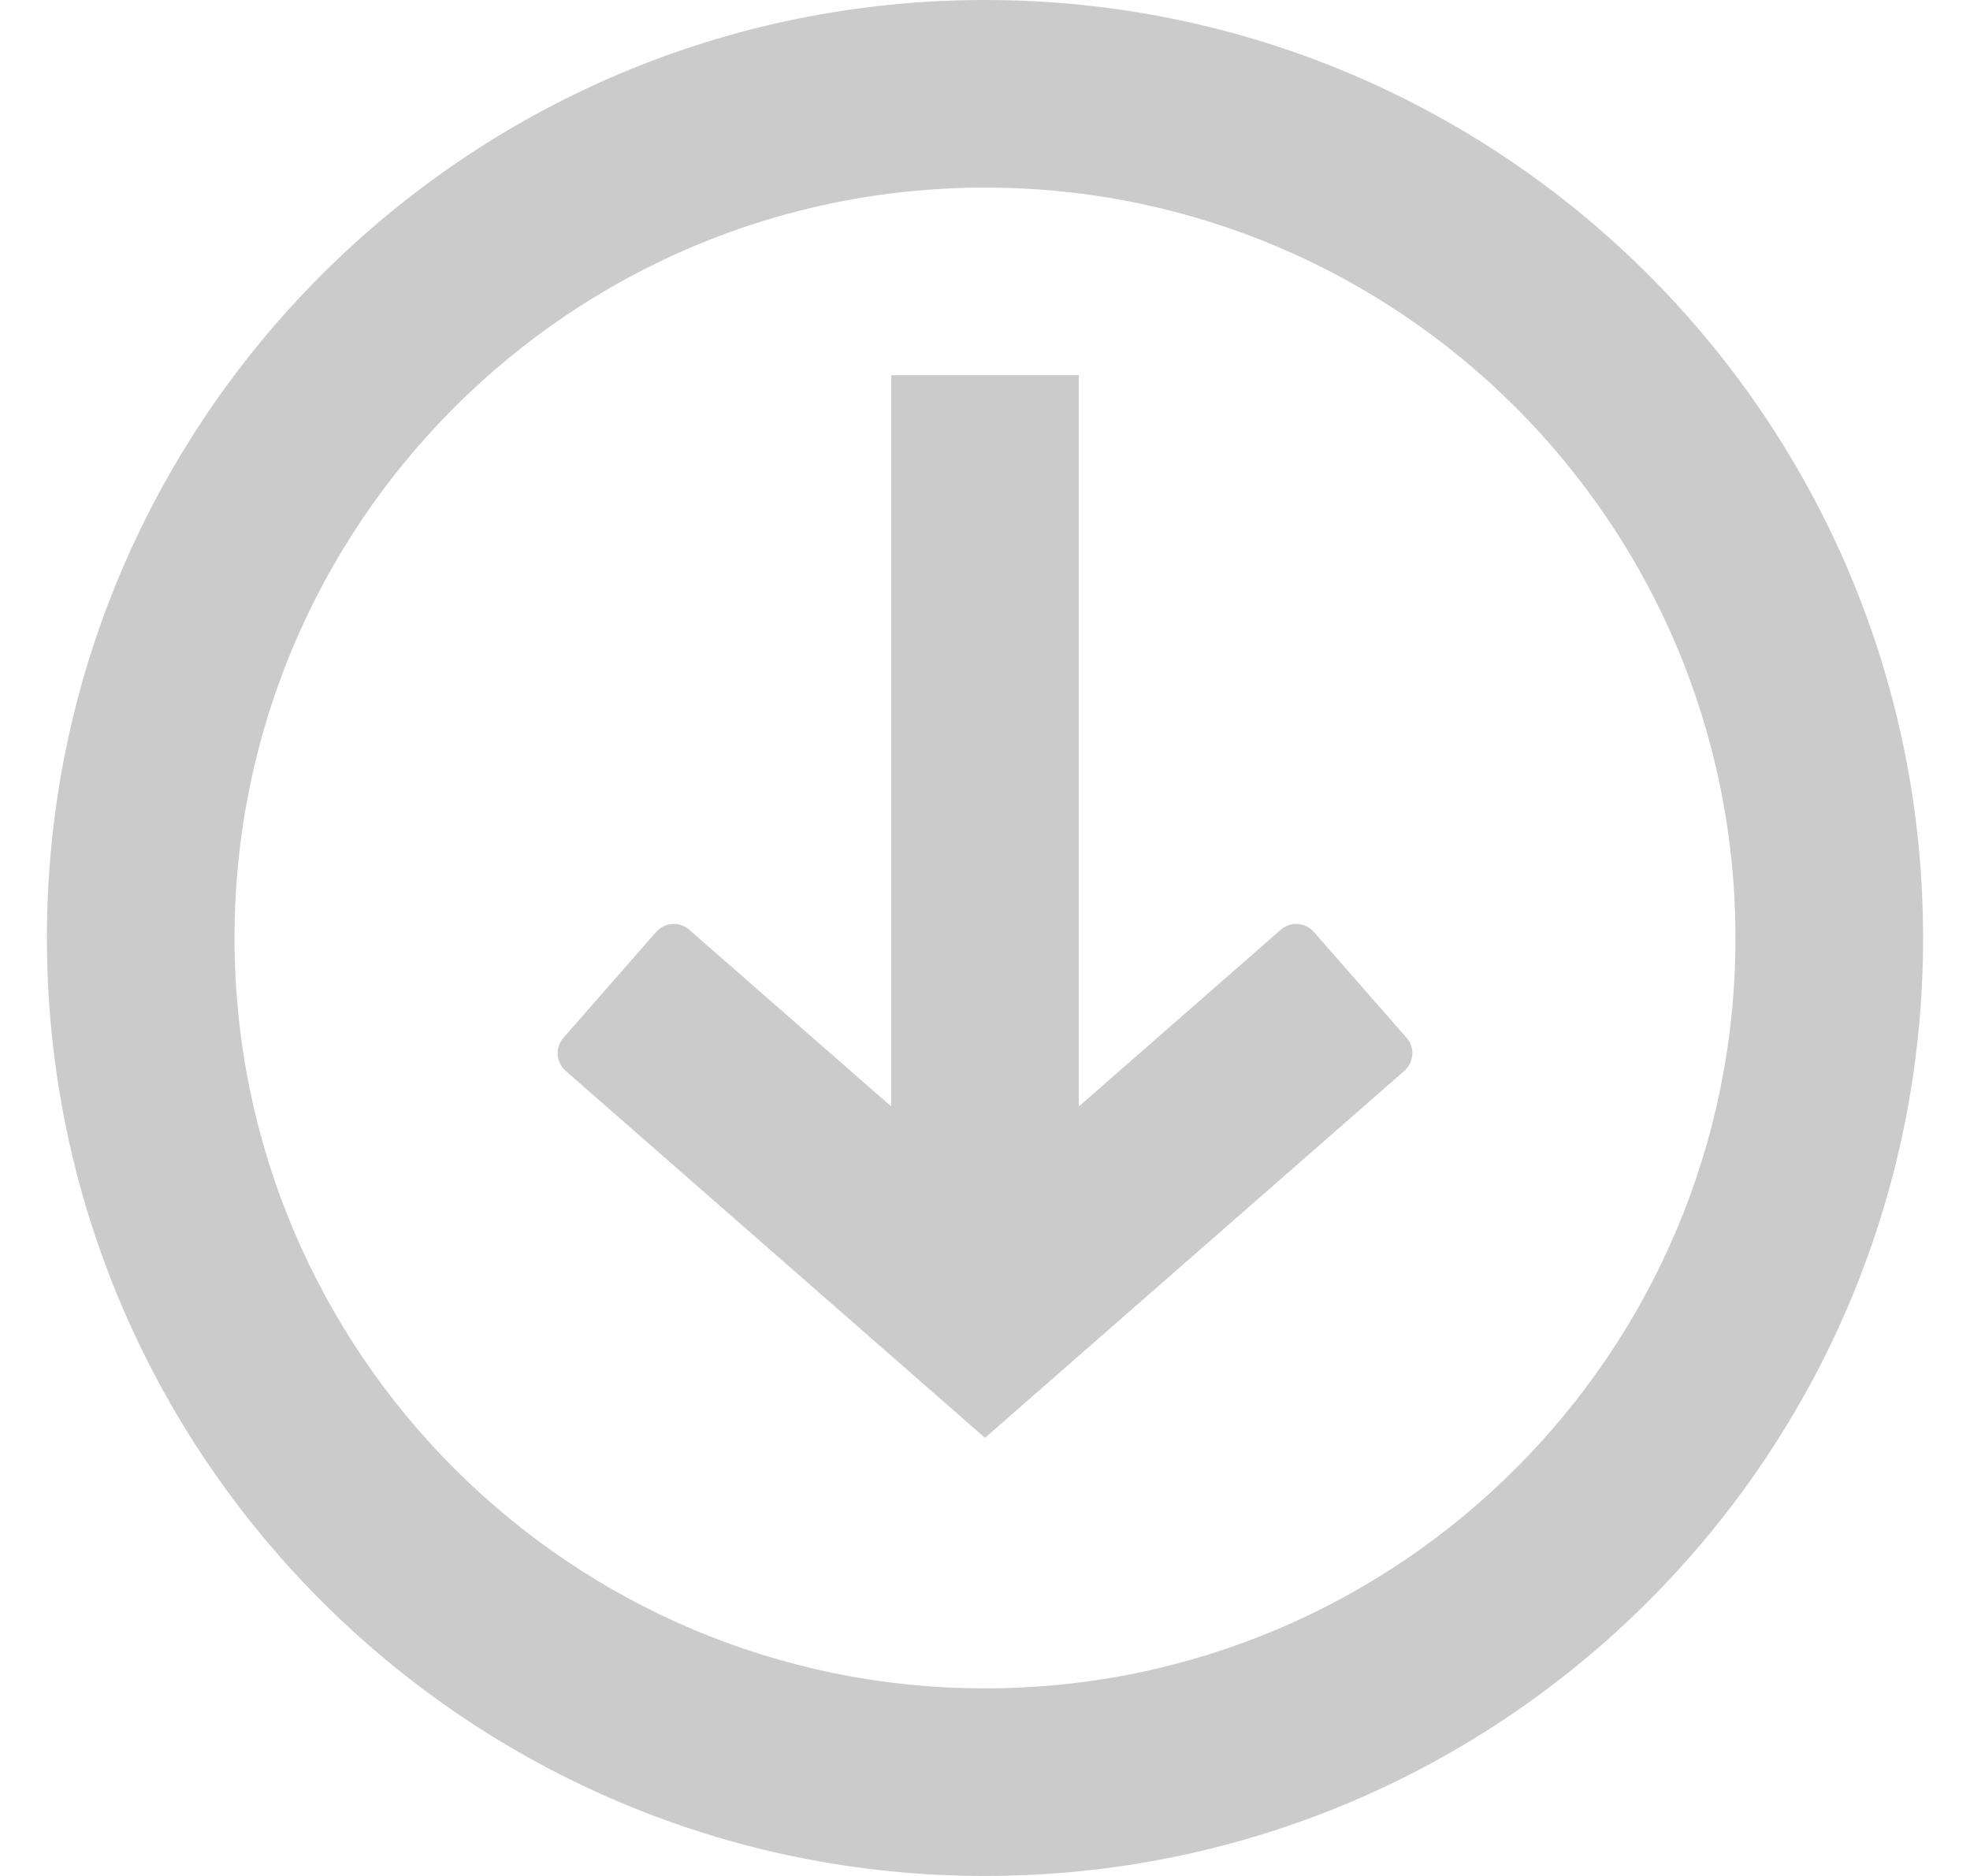 <svg width="21" height="20" viewBox="0 0 21 20" fill="none" xmlns="http://www.w3.org/2000/svg">
<path fill-rule="evenodd" clip-rule="evenodd" d="M10.5 18C14.918 18 18.5 14.418 18.5 10C18.5 5.582 14.918 2 10.5 2C6.082 2 2.5 5.582 2.5 10C2.5 14.418 6.082 18 10.5 18ZM10.5 20C16.023 20 20.5 15.523 20.5 10C20.5 4.477 16.023 0 10.5 0C4.977 0 0.5 4.477 0.5 10C0.5 15.523 4.977 20 10.5 20Z" fill="#CBCBCB"/>
<path fill-rule="evenodd" clip-rule="evenodd" d="M9.5 11.796V4H11.5V11.796L13.653 9.912C13.757 9.821 13.915 9.832 14.006 9.936L14.994 11.064C15.085 11.168 15.074 11.326 14.97 11.417L10.5 15.329L6.03 11.417C5.926 11.326 5.915 11.168 6.006 11.064L6.994 9.936C7.085 9.832 7.243 9.821 7.347 9.912L9.5 11.796Z" fill="#CBCBCB"/>
</svg>
